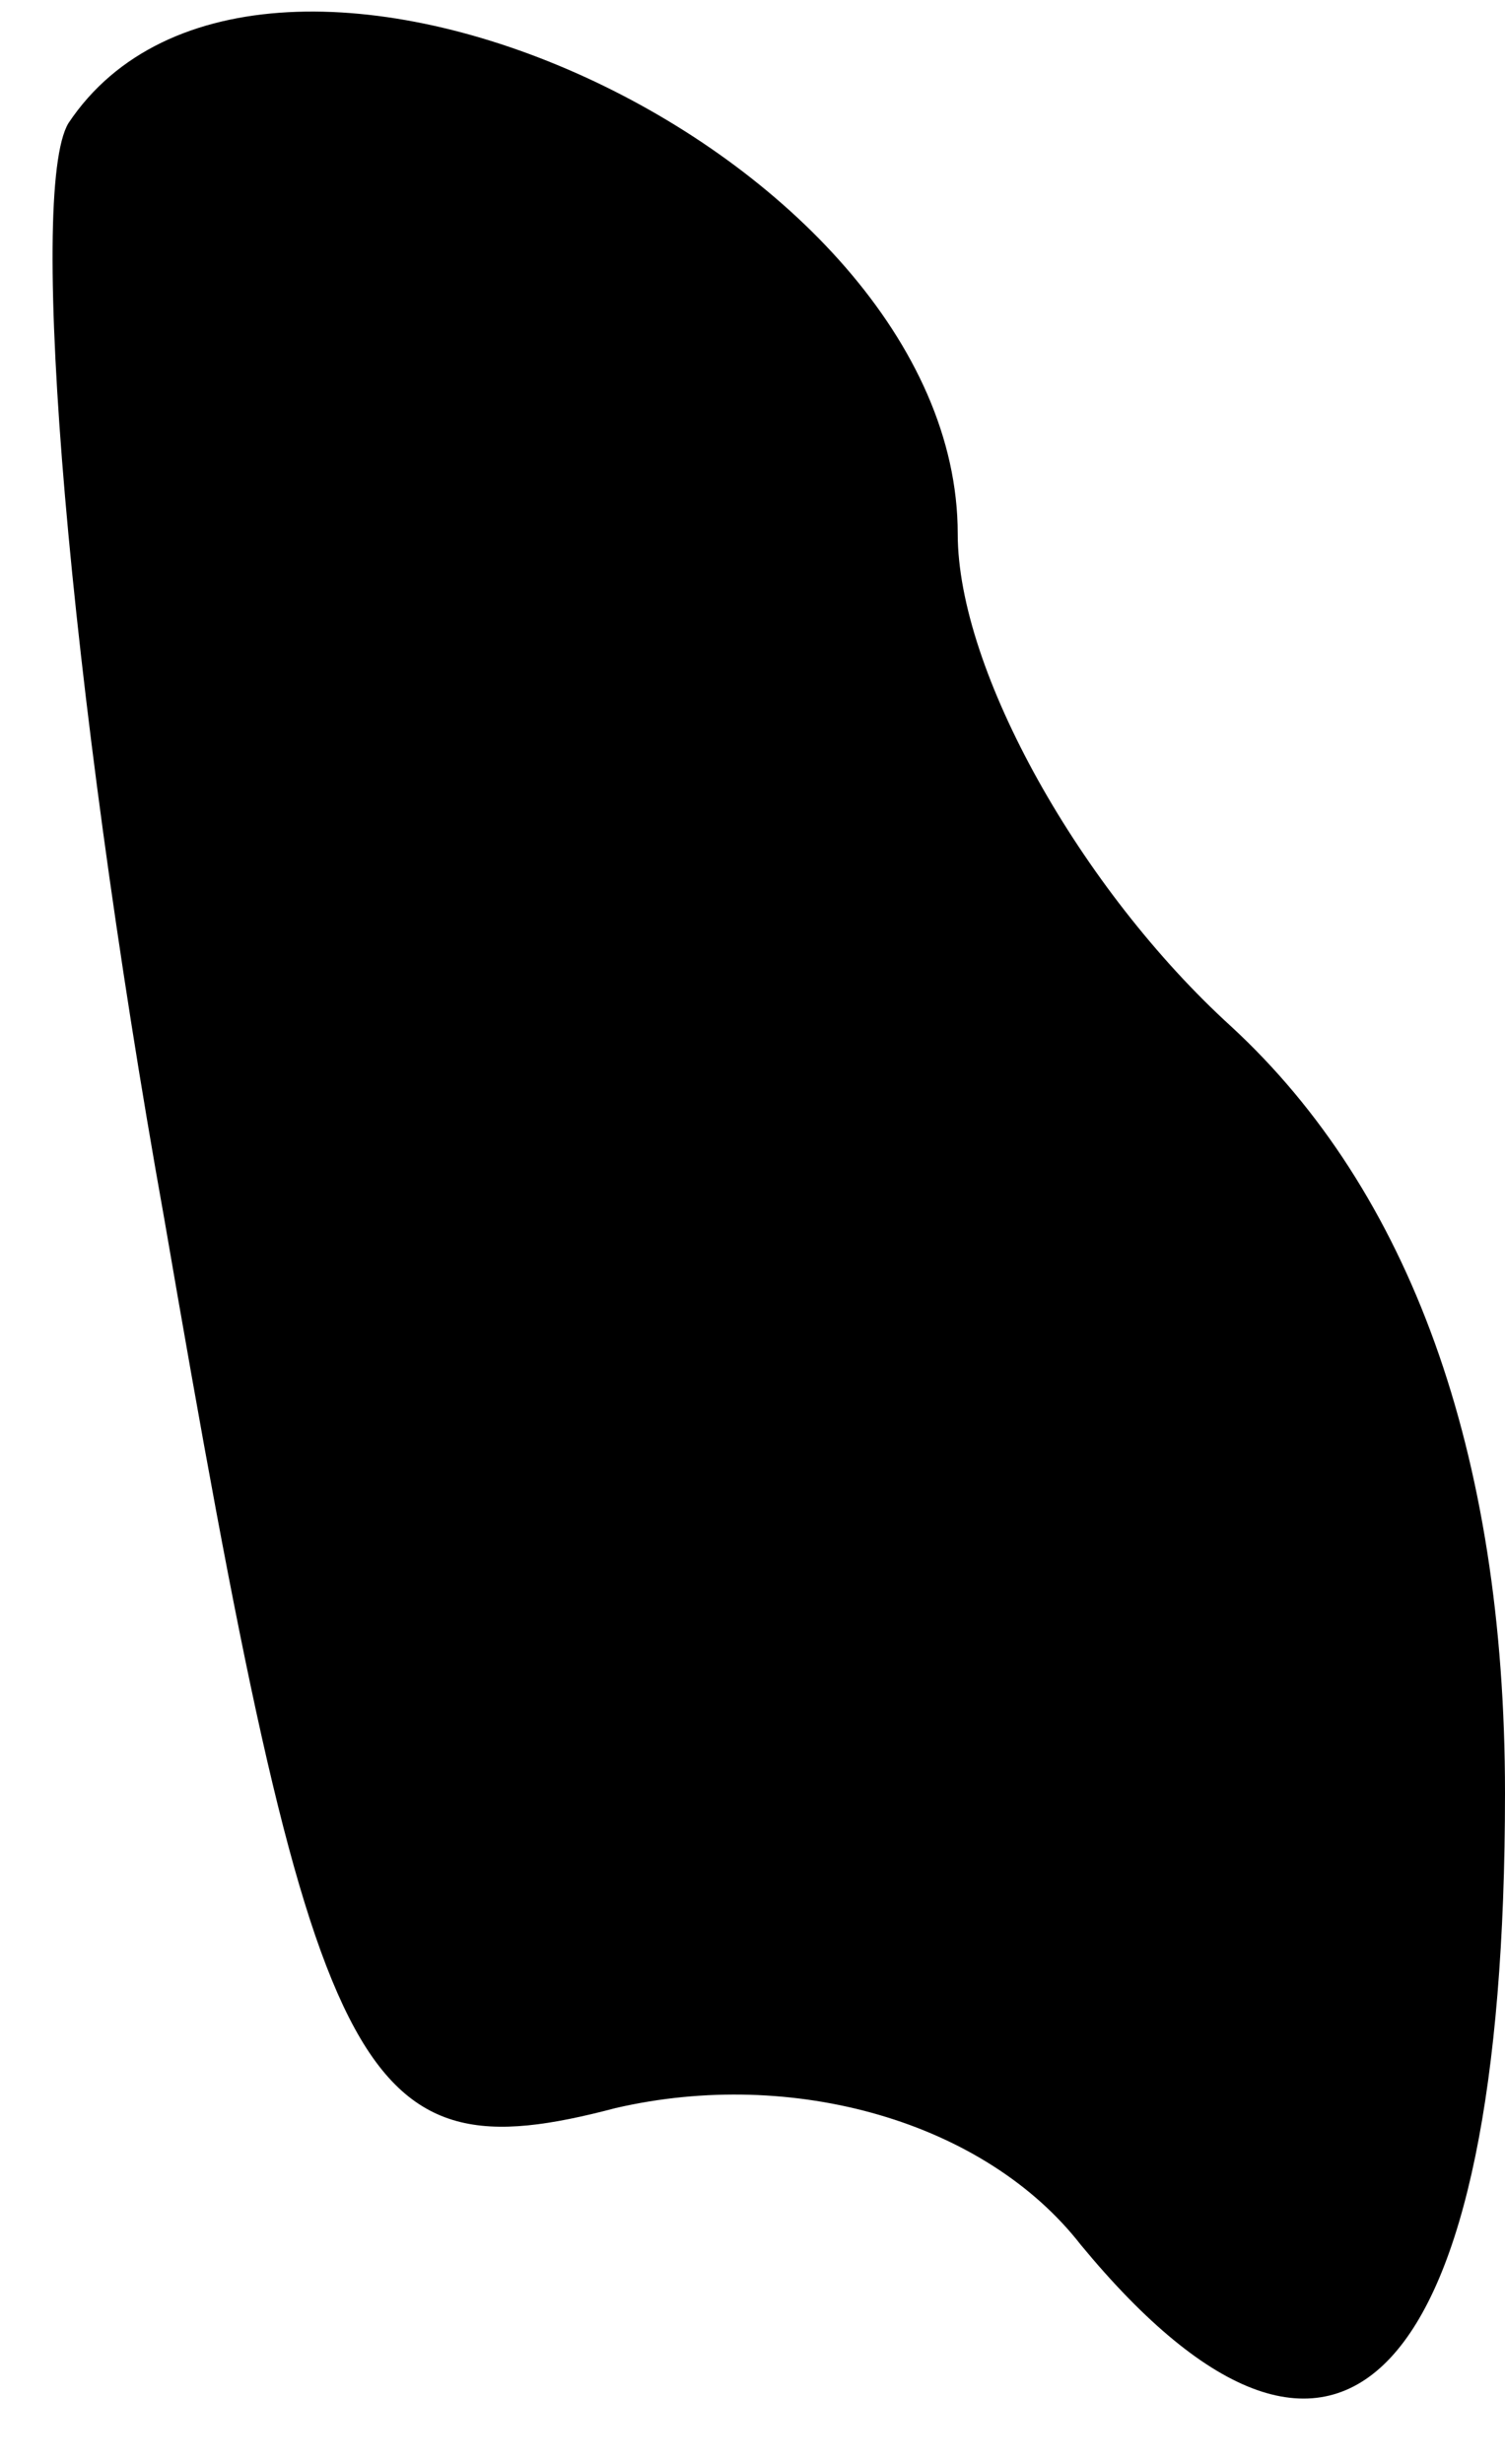 <?xml version="1.0" standalone="no"?>
<!DOCTYPE svg PUBLIC "-//W3C//DTD SVG 20010904//EN"
 "http://www.w3.org/TR/2001/REC-SVG-20010904/DTD/svg10.dtd">
<svg version="1.0" xmlns="http://www.w3.org/2000/svg"
 width="11pt" height="18pt" viewBox="0 0 11 18"
 preserveAspectRatio="xMidYMid meet">
<g transform="translate(0,18) scale(0.1,-0.1)"
fill="#000000" stroke="none">
<path fill="#000000" stroke="none" d="M5 171 c-3 -5 0 -41 7 -80 11 -64 14
-70 33 -65 13 3 27 -1 34 -10 19 -23 31 -10 31 33 0 25 -7 44 -20 56 -11 10
-20 26 -20 36 0 28 -51 51 -65 30z"/>
</g>
</svg>
